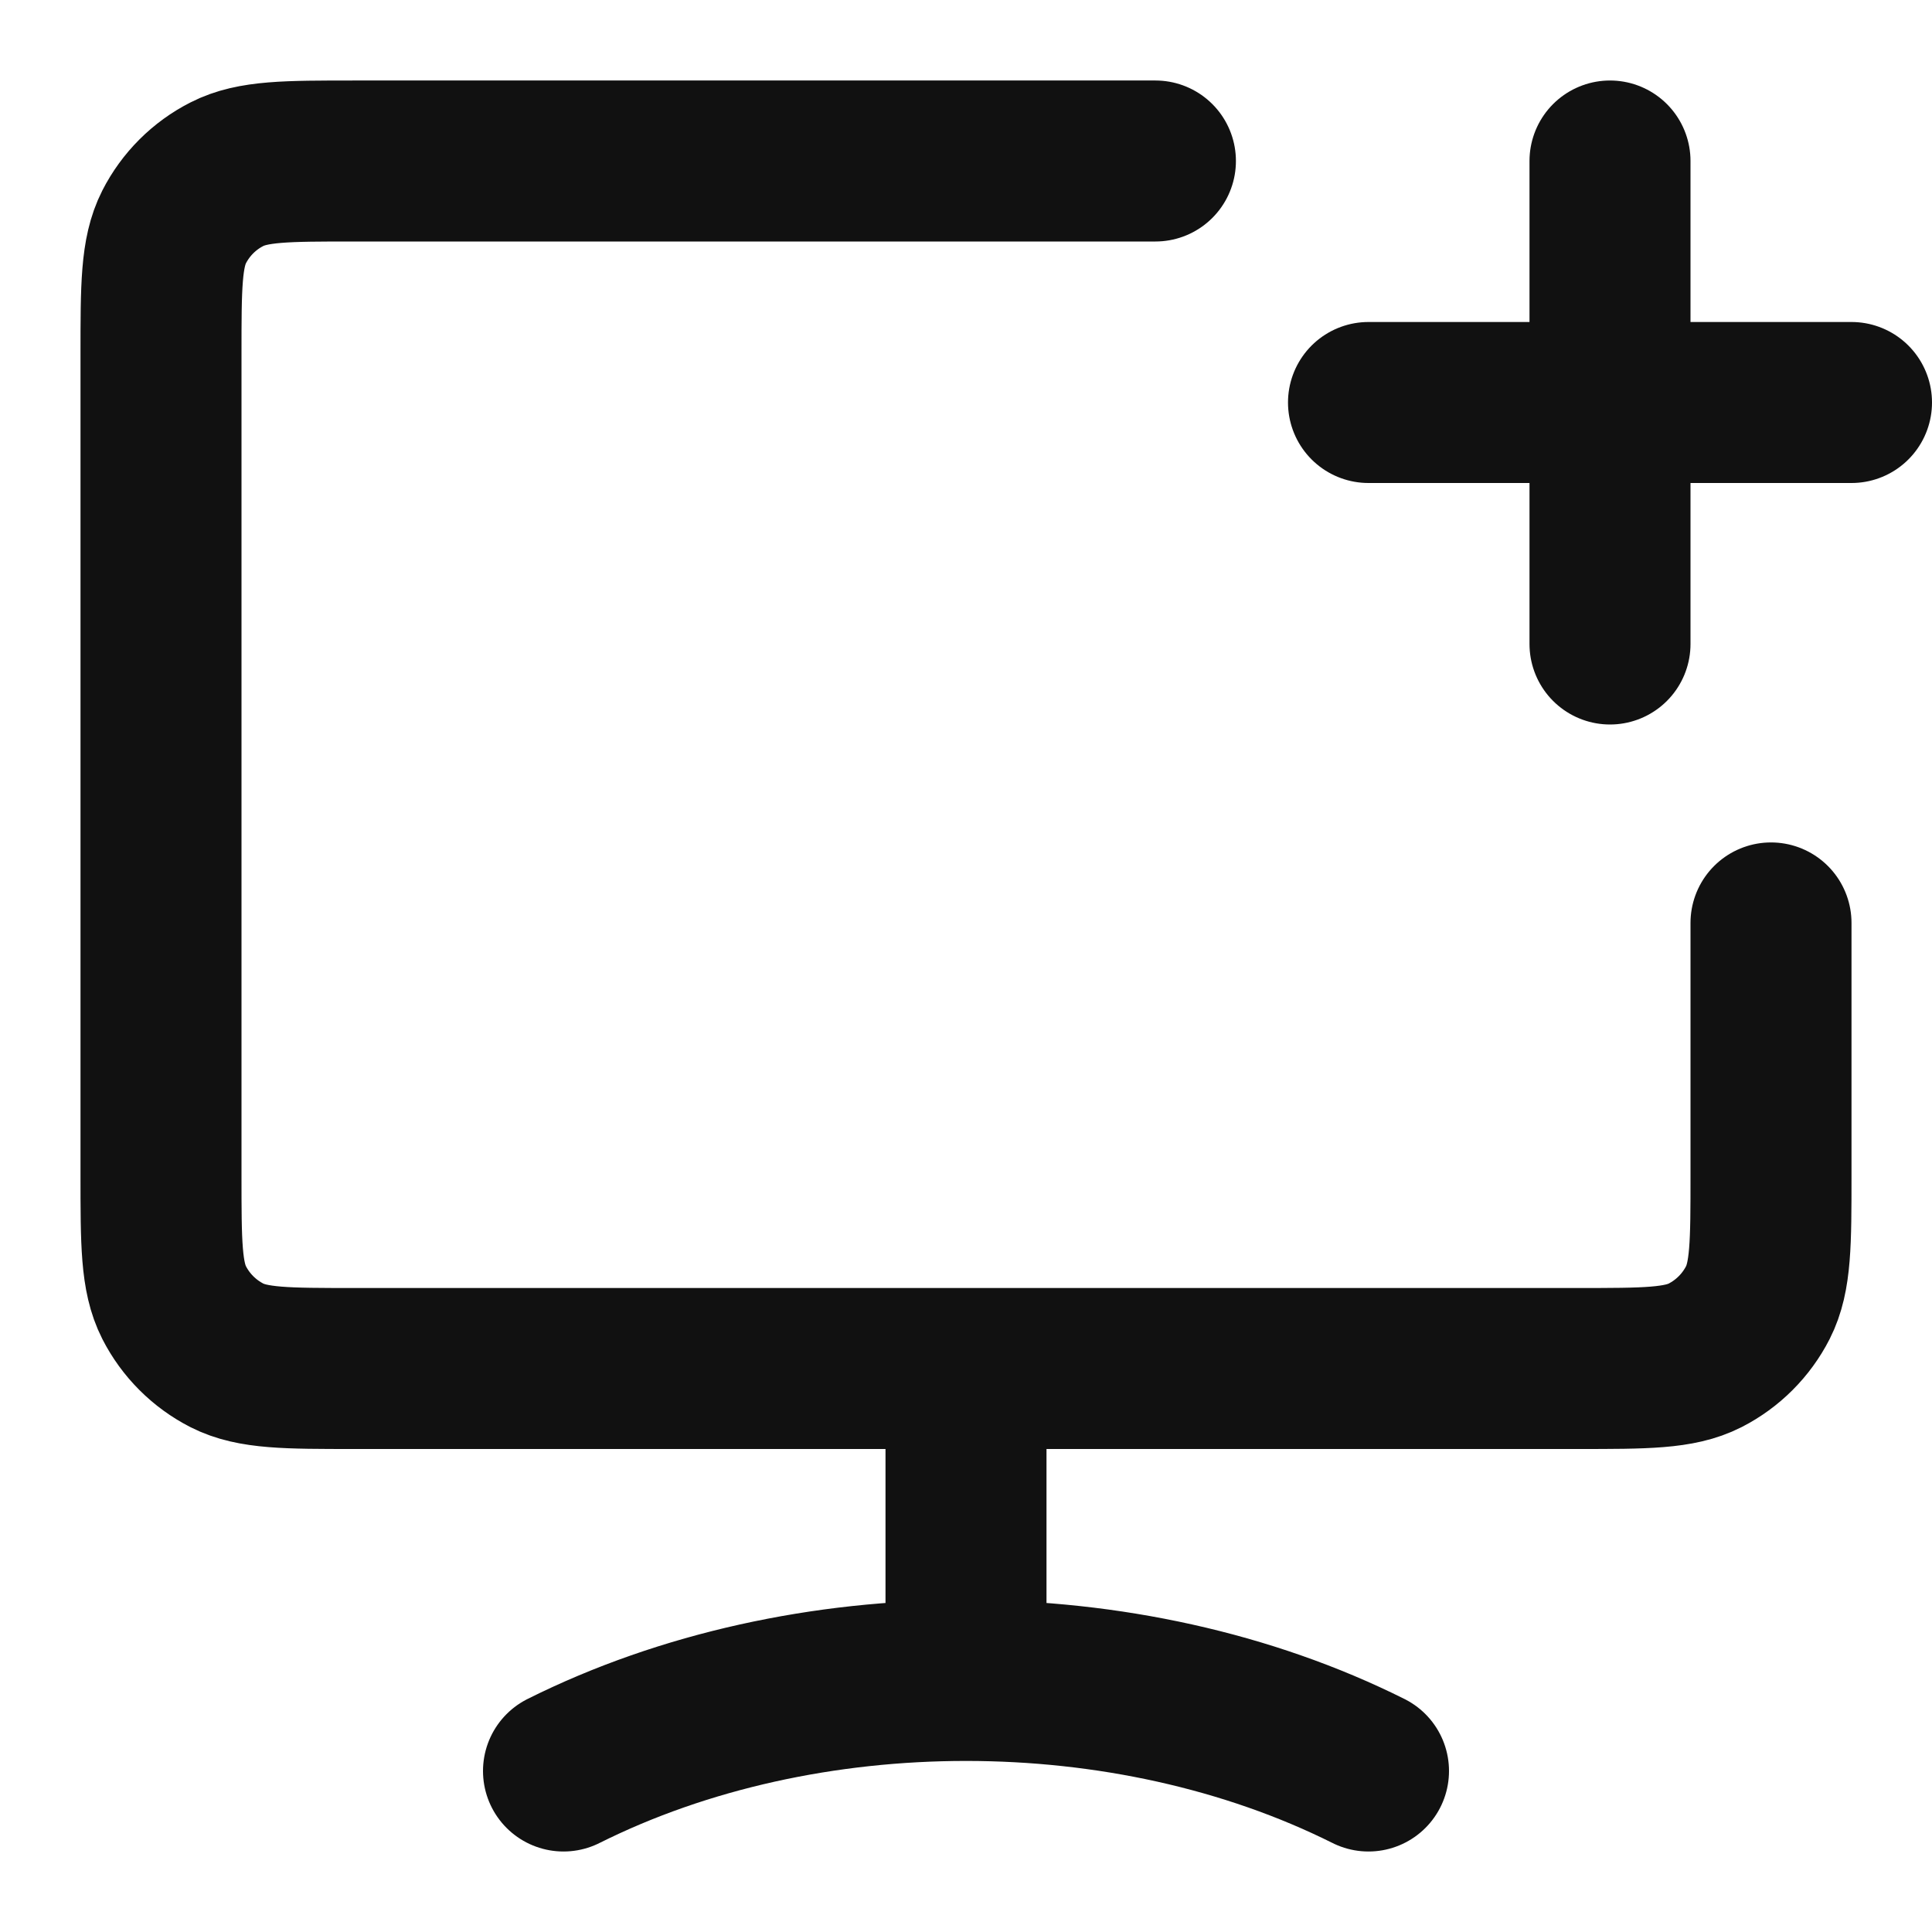 <svg width="24" height="24" viewBox="0 0 24 24" fill="none" xmlns="http://www.w3.org/2000/svg">
<path d="M14.353 2H4.4C3.56 2 3.14 2 2.819 2.164C2.537 2.307 2.307 2.537 2.163 2.819C2 3.14 2 3.56 2 4.4V14.6C2 15.44 2 15.86 2.163 16.181C2.307 16.463 2.537 16.693 2.819 16.837C3.14 17 3.56 17 4.4 17H12M22 11.465V14.6C22 15.44 22 15.86 21.837 16.181C21.693 16.463 21.463 16.693 21.181 16.837C20.86 17 20.44 17 19.6 17H12M12 20.875V17M12 20.875C10.25 20.875 8.5 21.25 7 22M12 20.875C13.75 20.875 15.5 21.25 17 22" stroke="#111111" stroke-width="2" stroke-linecap="round" stroke-linejoin="round"/>
<path d="M20 8V5M20 5V2M20 5H17M20 5H23" stroke="#111111" stroke-width="2" stroke-linecap="round" stroke-linejoin="round"/>
</svg>
